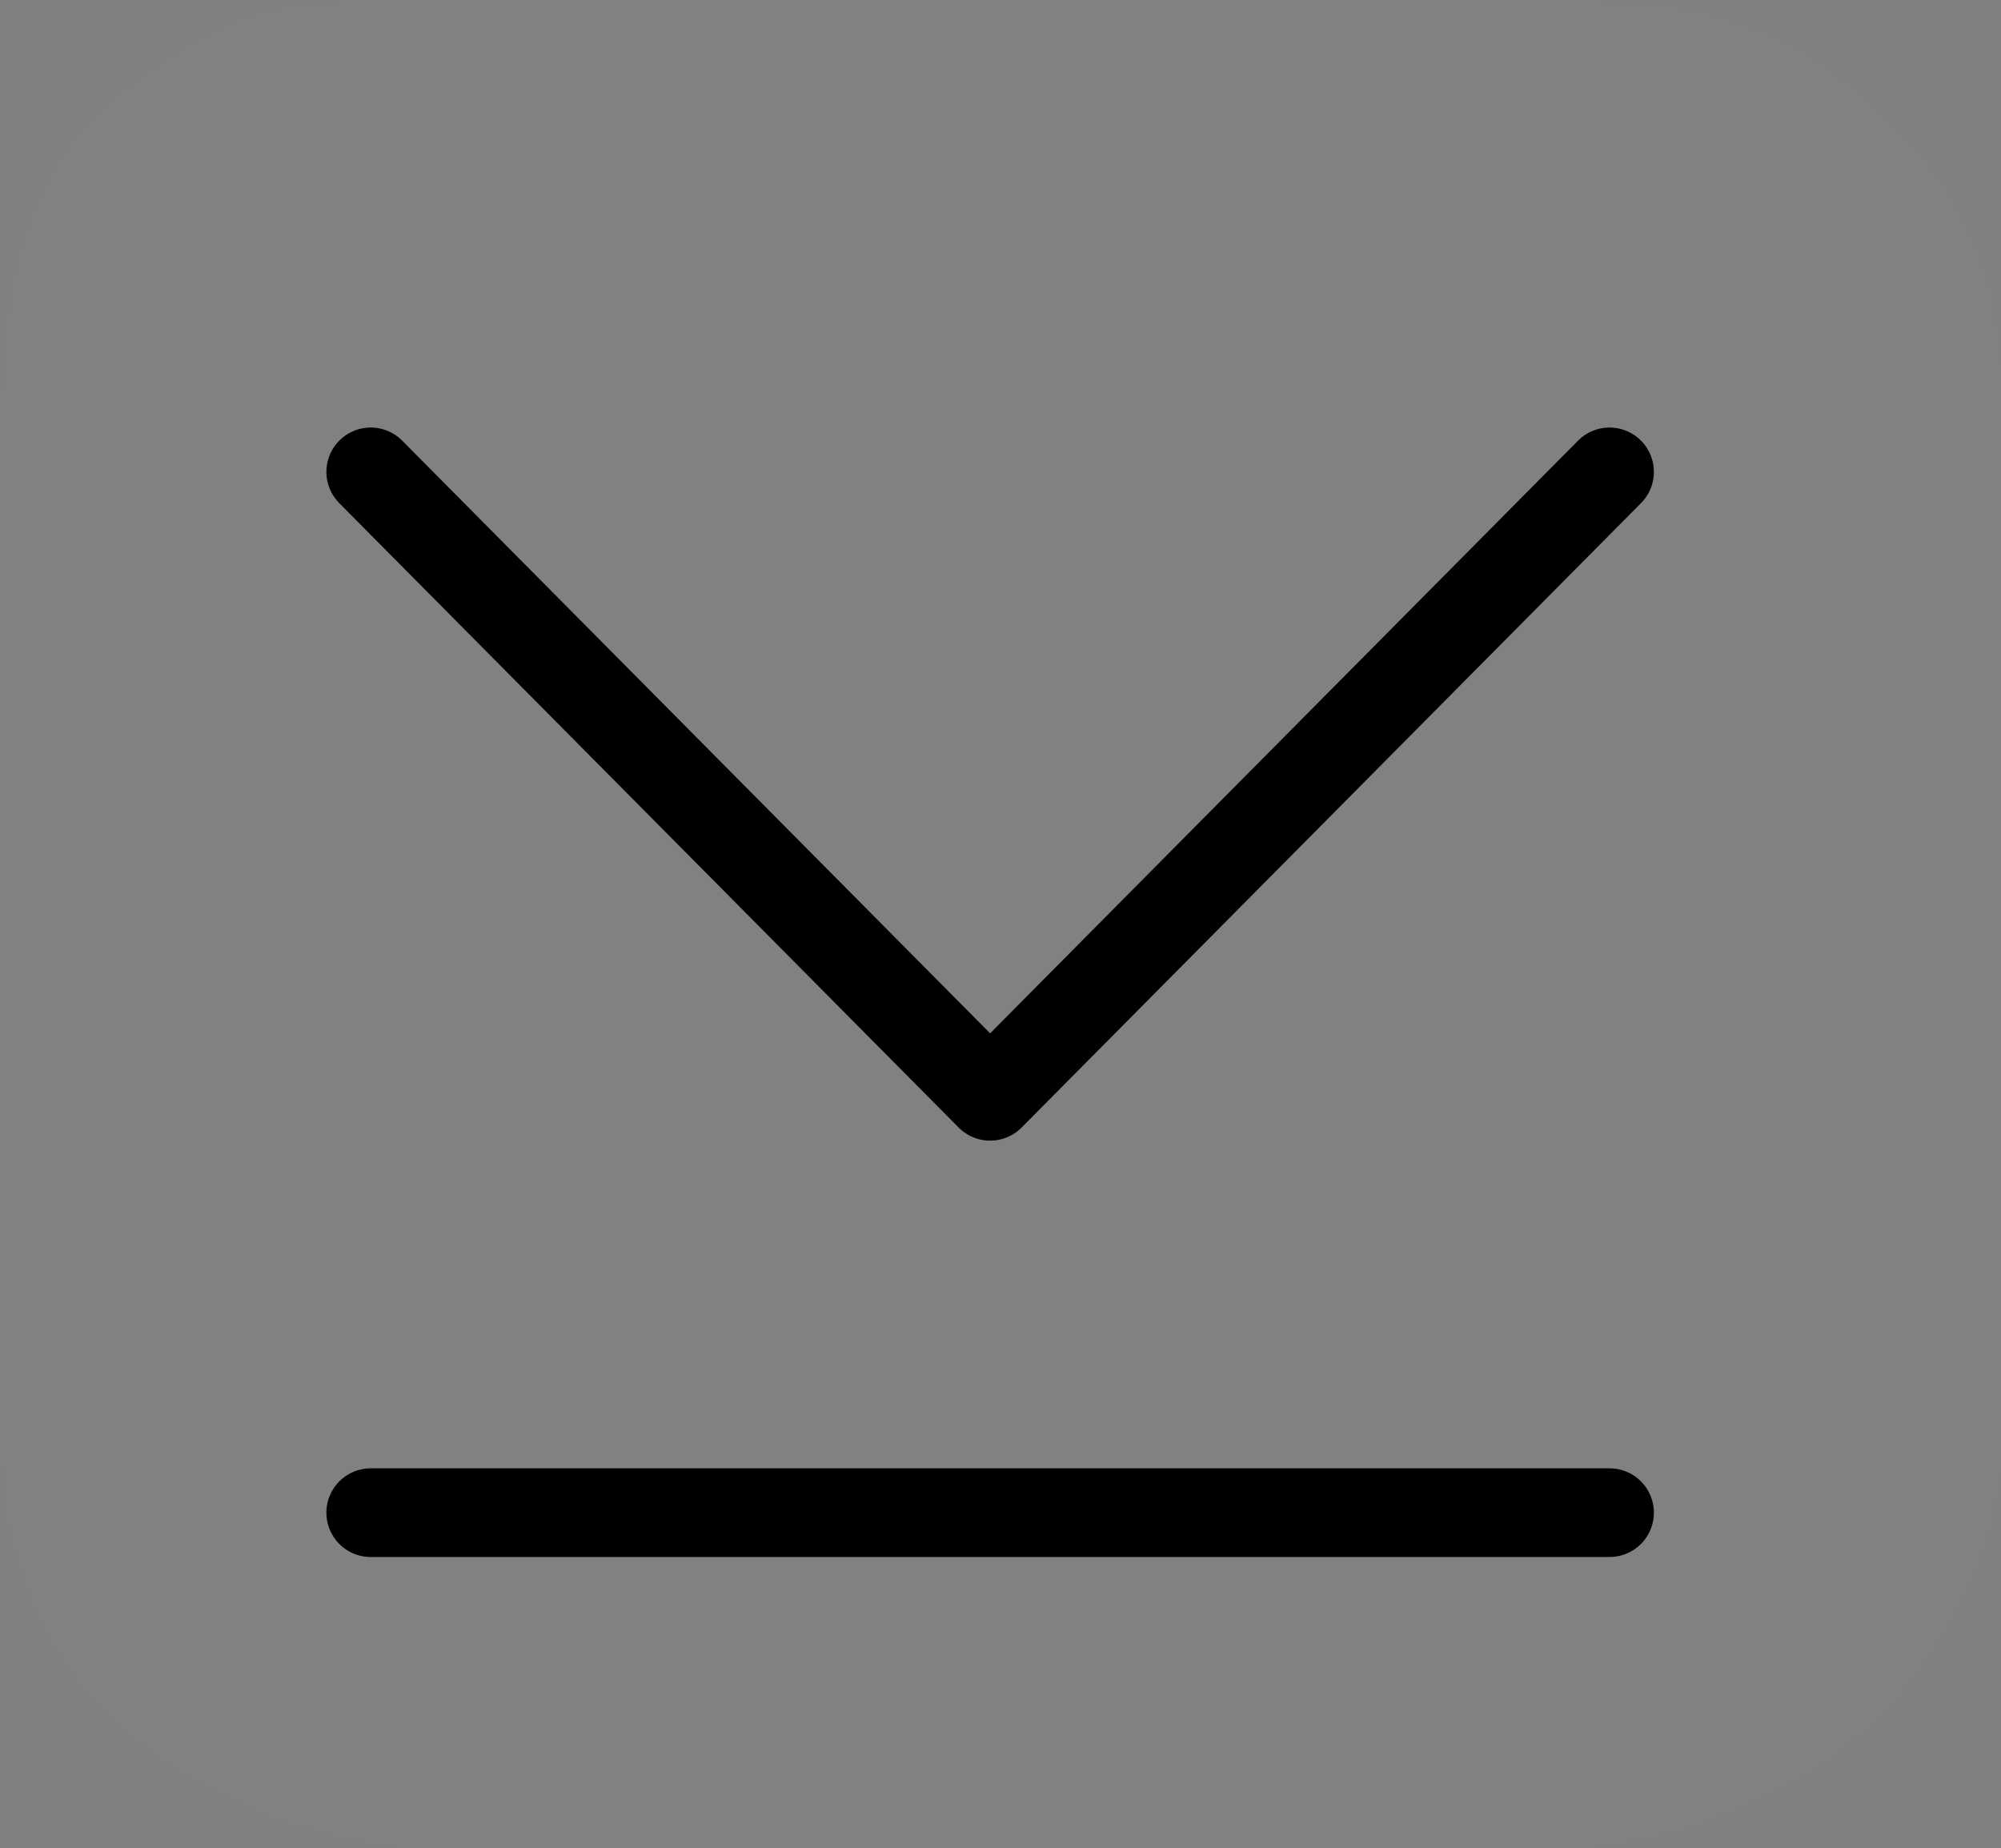 <svg version="1.1" xmlns="http://www.w3.org/2000/svg" xmlns:xlink="http://www.w3.org/1999/xlink" width="22.562" height="20.842" viewBox="0,0,22.562,20.842"><rect x="0" y="0" width="22.562" height="20.842" fill="#808080" stroke="none"/><g transform="translate(-710.344,-3.063)"><g stroke="#000000" stroke-miterlimit="10"><path d="M710.344,7.551c0,-0.663 0.095,-2.248 1.091,-3.259c1.388,-1.176 2.157,-1.229 2.849,-1.229c4.477,0 13.73,0 13.951,0c0.635,0 2.115,0.019 3.307,1.233c1.424,1.29 1.364,2.604 1.364,3.179c0,2.477 0,7.81 0,12.165c0,0.692 -0.484,2.011 -1.453,2.896c-0.907,0.881 -2.452,1.369 -3.218,1.369c-4.908,0 -10.635,0 -13.314,0c-0.606,0 -2.174,-0.373 -3.218,-1.331c-1.031,-0.842 -1.359,-2.303 -1.359,-3.009c0,0 0,-9.532 0,-12.014z" fill-opacity="0.016" fill="#ededed" stroke-width="0" stroke-linecap="butt" stroke-linejoin="miter"/><path d="M728.492,8.384l-6.984,7.041l-6.984,-7.041" fill="none" stroke-width="1" stroke-linecap="round" stroke-linejoin="round"/><path d="M728.492,20.12h-13.968" fill="none" stroke-width="1" stroke-linecap="round" stroke-linejoin="round"/></g></g></svg>